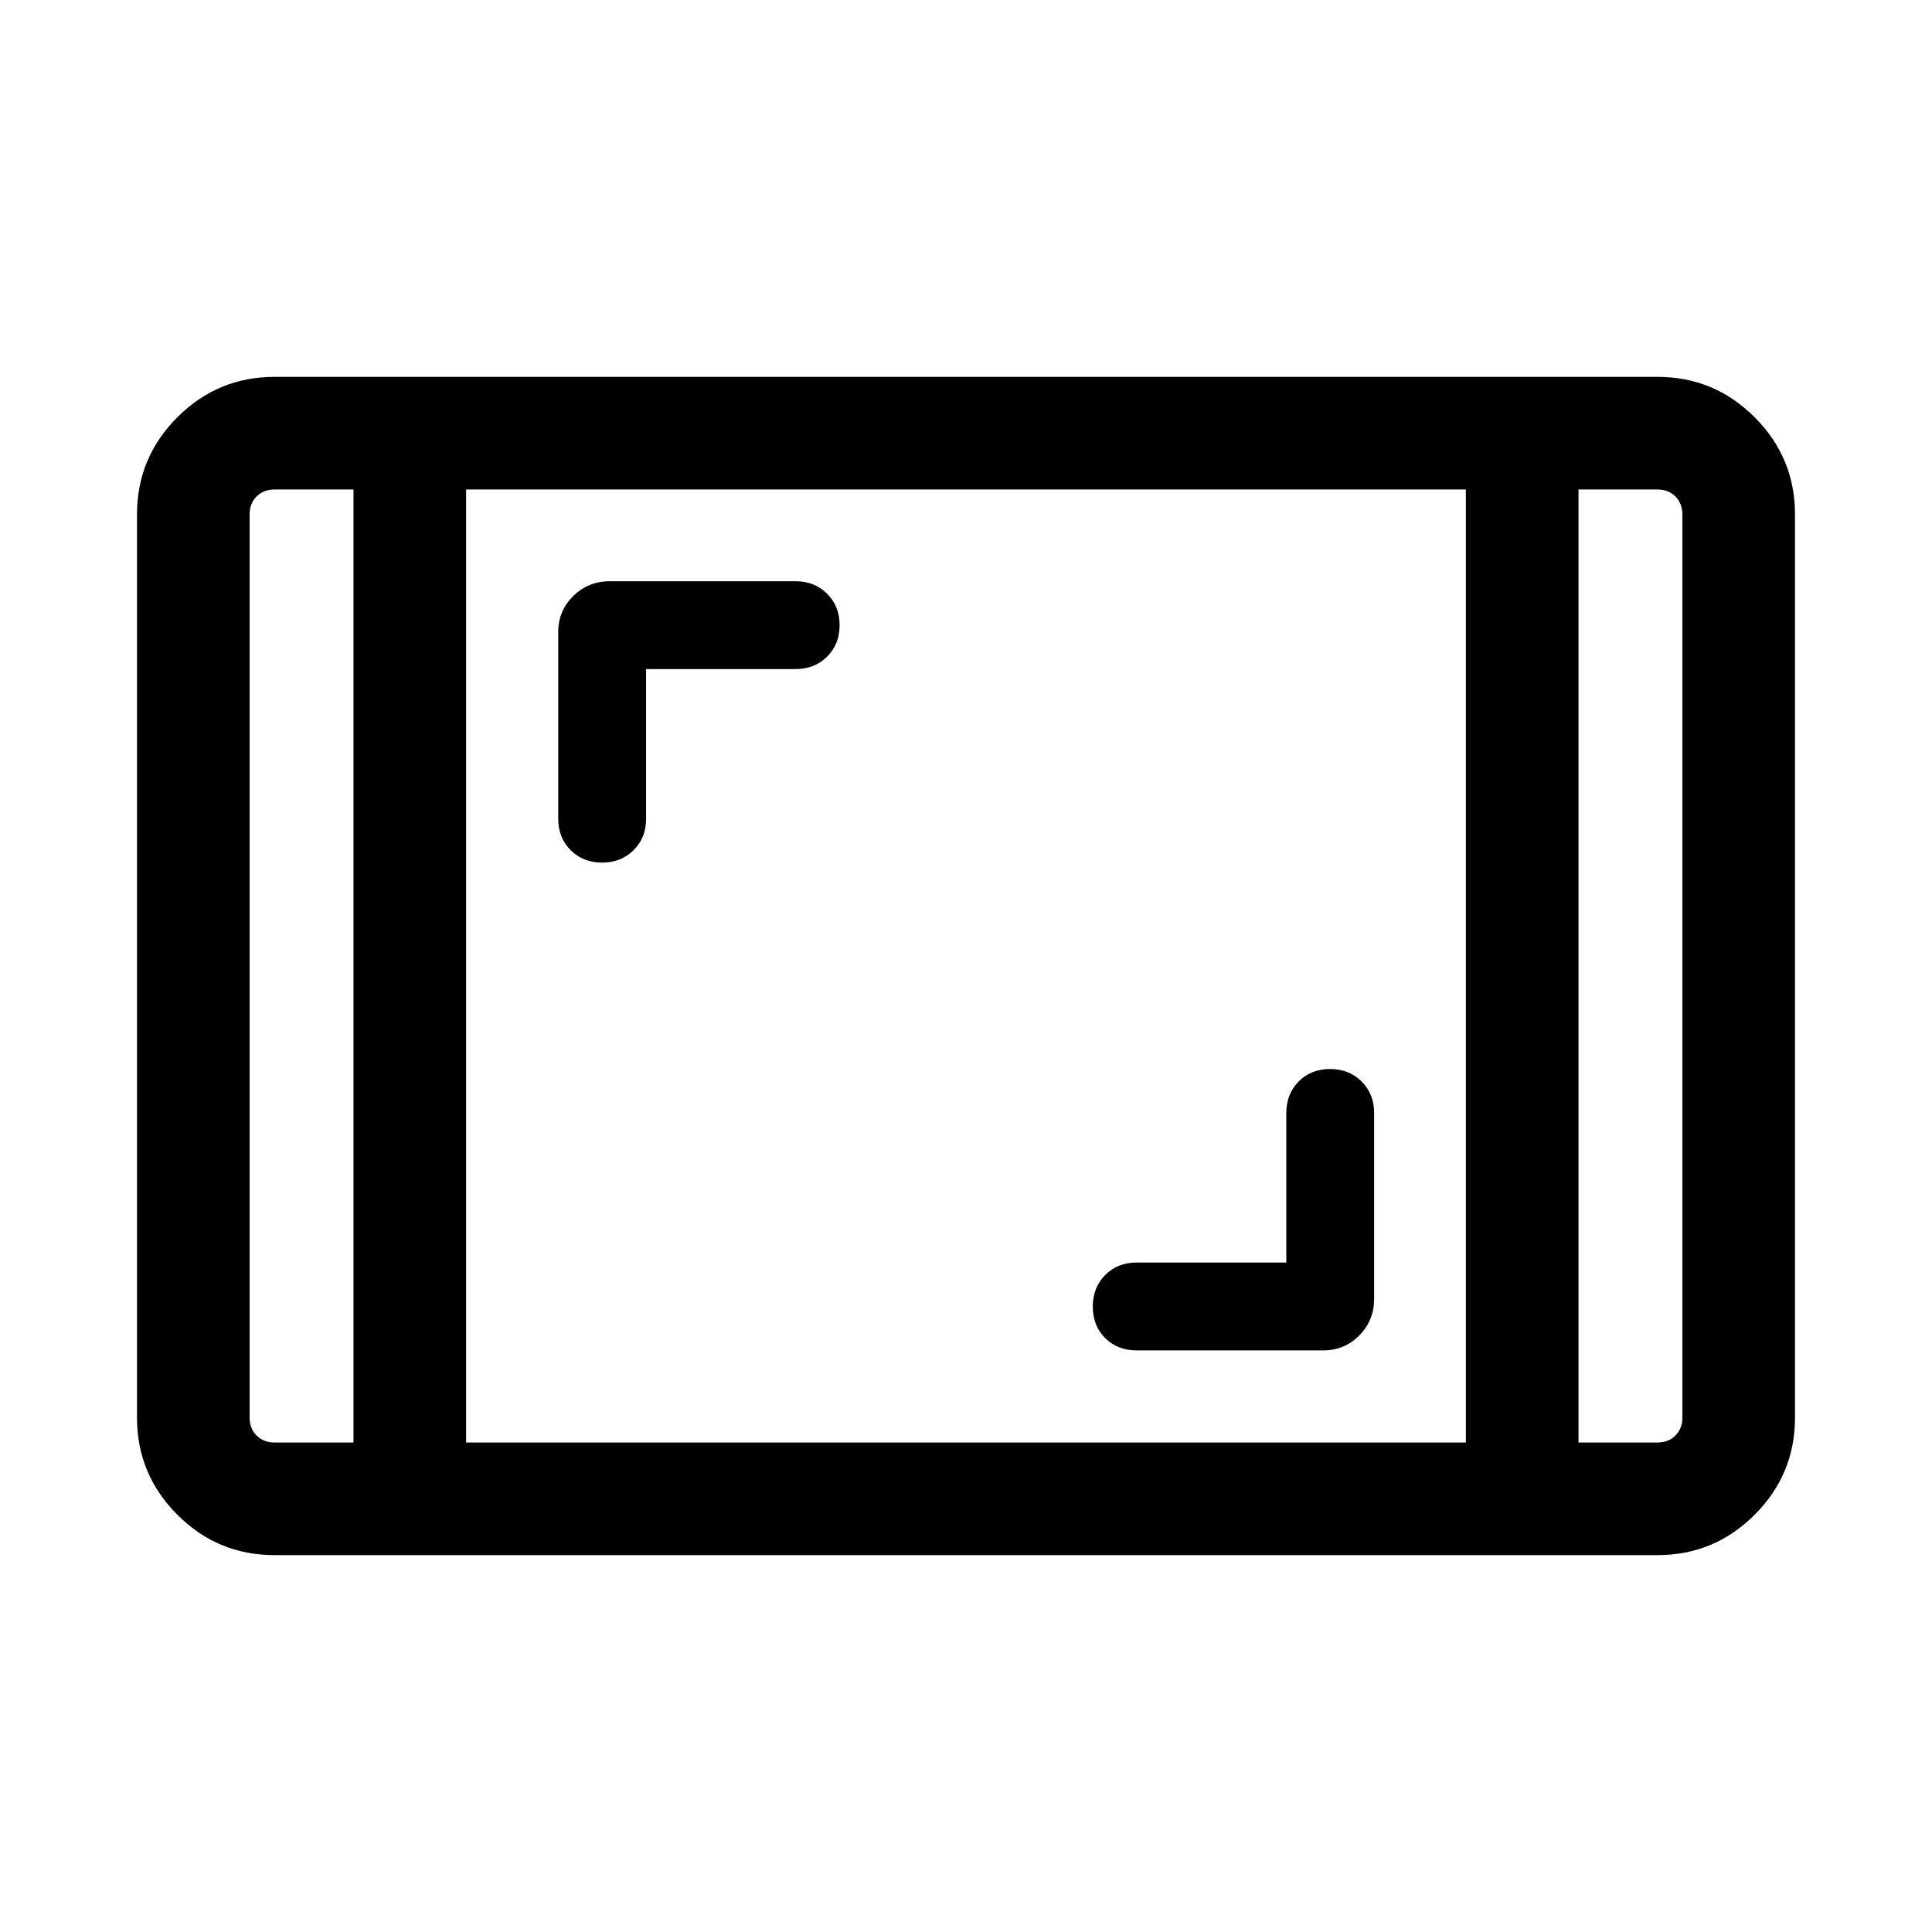 <svg xmlns="http://www.w3.org/2000/svg" height="24" viewBox="0 -960 960 960" width="24"><path d="M136.347-187.271q-28.161 0-48.215-20.054-20.054-20.053-20.054-48.214v-448.922q0-28.161 20.054-48.214 20.054-20.054 48.215-20.054h687.306q28.161 0 48.215 20.054 20.054 20.053 20.054 48.214v448.922q0 28.161-20.054 48.214-20.054 20.054-48.215 20.054H136.347Zm39.307-529.498h-39.307q-5.385 0-8.847 3.462-3.462 3.461-3.462 8.846v448.922q0 5.385 3.462 8.846 3.462 3.462 8.847 3.462h39.307v-473.538Zm55.961 473.538h496.77v-473.538h-496.77v473.538Zm552.731-473.538v473.538h39.307q5.385 0 8.847-3.462 3.462-3.461 3.462-8.846v-448.922q0-5.385-3.462-8.846-3.462-3.462-8.847-3.462h-39.307Zm0 0H835.962h-51.616Zm-608.692 0H124.038h51.616Zm463.501 384.115h-74.423q-9.417 0-15.574 6.212-6.157 6.211-6.157 15.711t6.157 15.615q6.157 6.115 15.574 6.115h92.746q10.617 0 17.974-7.465 7.356-7.465 7.356-18.227v-92.191q0-9.5-6.212-15.712-6.211-6.211-15.711-6.211t-15.615 6.211q-6.115 6.212-6.115 15.712v74.23ZM321.037-627.539h74.231q9.5 0 15.712-6.173 6.211-6.174 6.211-15.615 0-9.442-6.211-15.653-6.212-6.212-15.712-6.212h-92.191q-10.762 0-18.227 7.357-7.466 7.356-7.466 17.973v92.746q0 9.417 6.174 15.574 6.173 6.157 15.615 6.157t15.653-6.157q6.211-6.157 6.211-15.574v-74.423Z"/></svg>